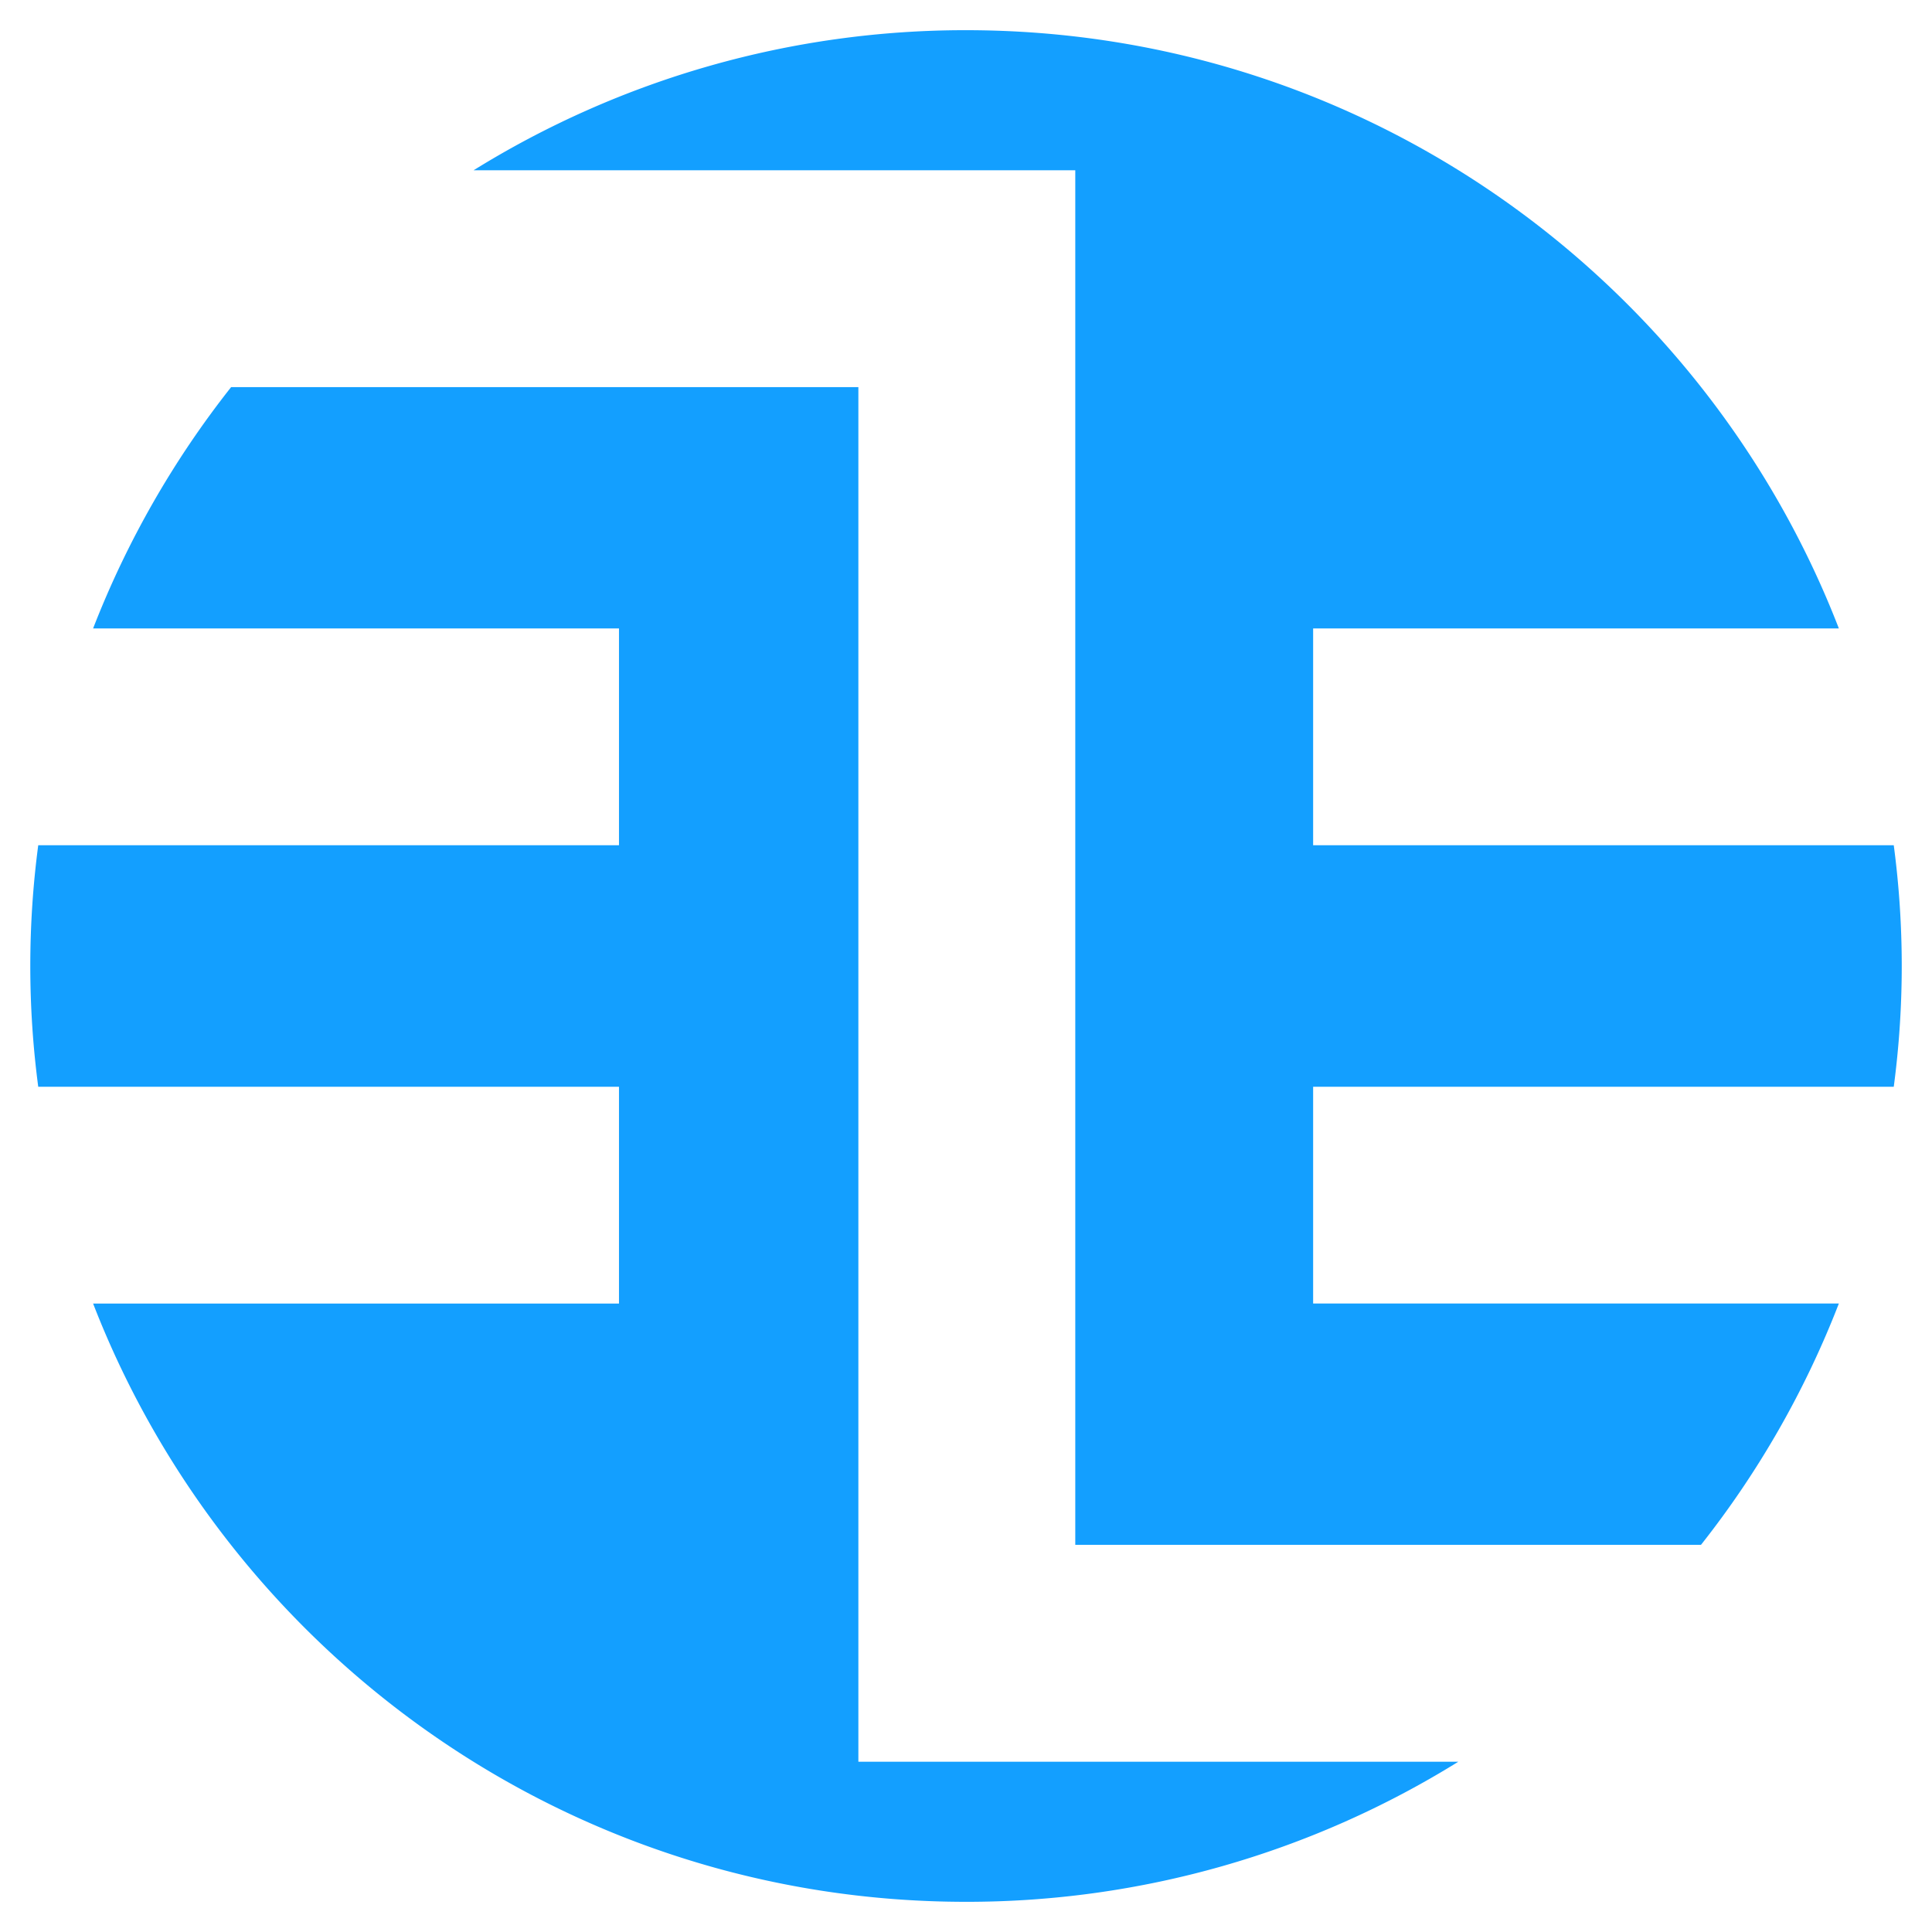 <svg xmlns="http://www.w3.org/2000/svg" xmlns:xlink="http://www.w3.org/1999/xlink" viewBox="0 0 960 960">
  <path fill="#139FFF"
    d="M426.52,192.37H114.83a465.2,465.2,0,0,0-68.57,119.9H307.57V420H19A458.05,458.05,0,0,0,19,540H307.57V647.72H46.26C113.65,821.58,282.33,945,480,945a462.87,462.87,0,0,0,244.62-69.6H426.52ZM941,540a455.76,455.76,0,0,0,0-120H652.49V312.27H913.72C846.41,138.38,677.69,15,480,15A463.37,463.37,0,0,0,235.3,84.62h299v683H845.21a463.21,463.21,0,0,0,68.51-119.91H652.49V540Z" />
</svg>
